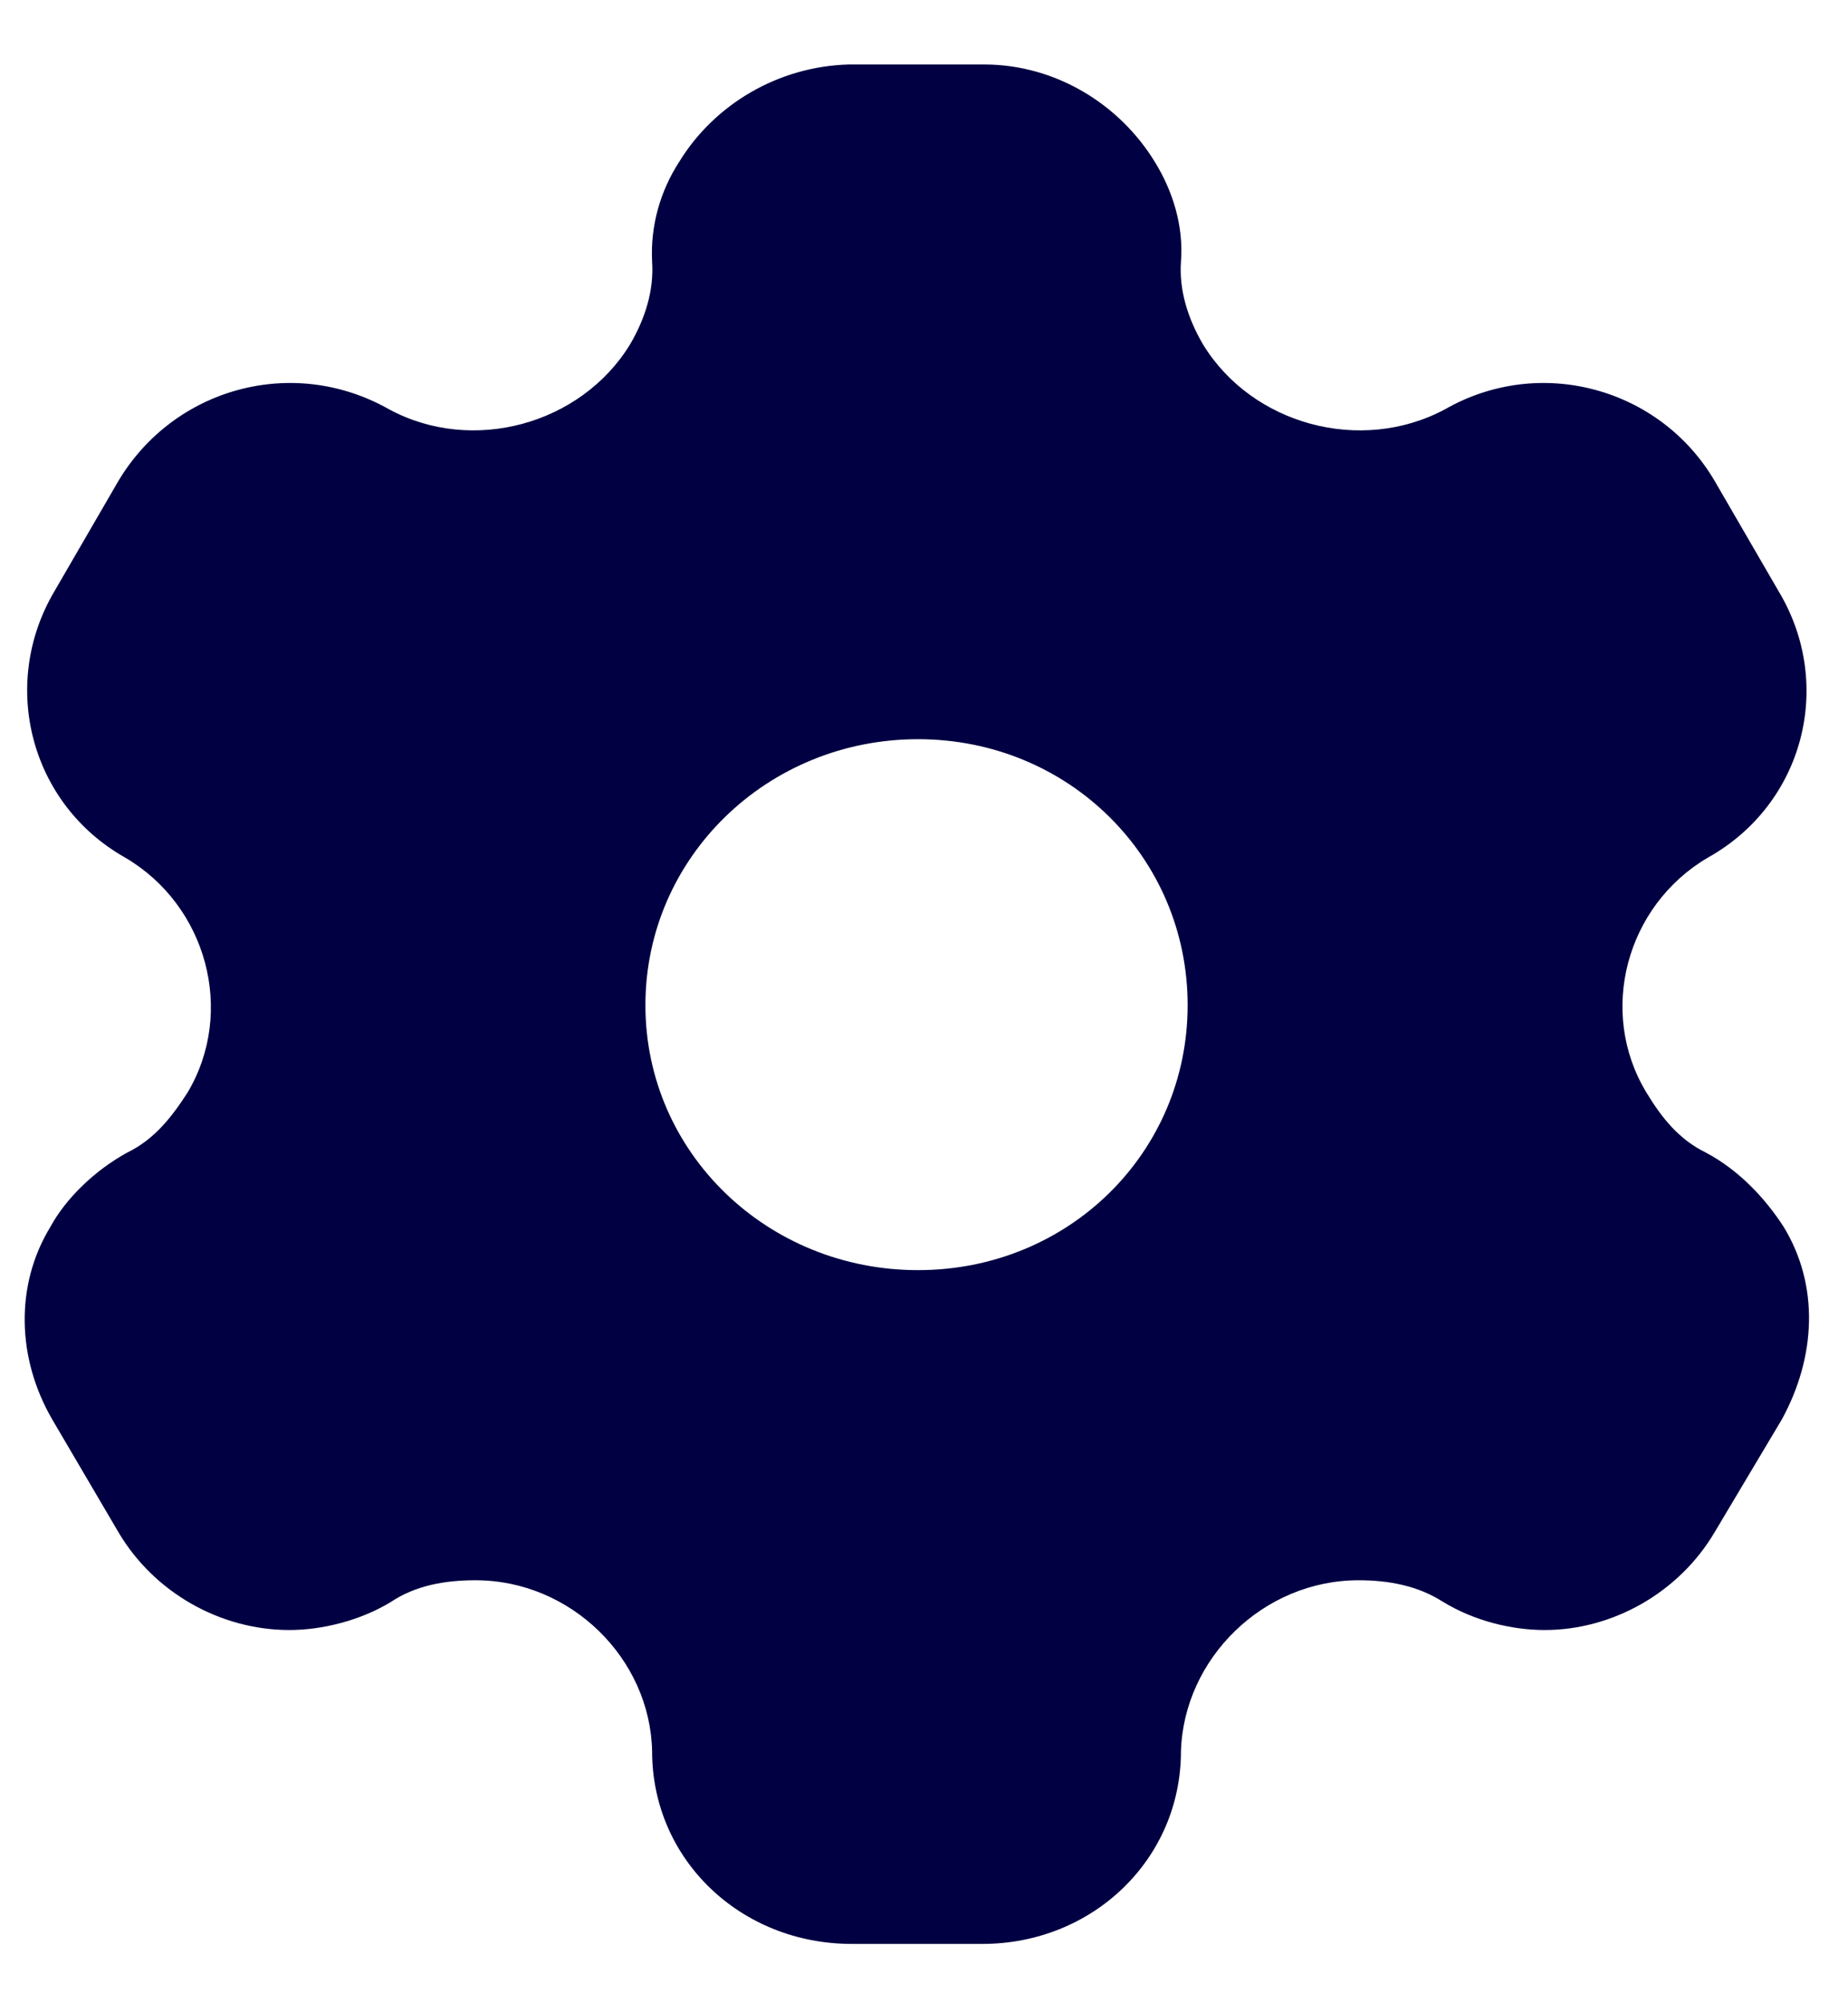 <svg width="24" height="26" viewBox="0 0 24 26" fill="none" xmlns="http://www.w3.org/2000/svg">
<path d="M12.782 0.837C13.704 0.837 14.539 1.349 15 2.105C15.225 2.471 15.374 2.923 15.337 3.398C15.312 3.764 15.424 4.13 15.624 4.471C16.259 5.508 17.668 5.898 18.765 5.313C19.999 4.606 21.557 5.033 22.267 6.24L23.102 7.679C23.825 8.887 23.426 10.436 22.18 11.131C21.12 11.753 20.746 13.131 21.382 14.18C21.581 14.509 21.806 14.79 22.155 14.96C22.591 15.192 22.928 15.558 23.165 15.924C23.626 16.68 23.588 17.607 23.14 18.424L22.267 19.888C21.806 20.668 20.946 21.156 20.061 21.156C19.625 21.156 19.139 21.034 18.74 20.79C18.416 20.583 18.042 20.51 17.643 20.51C16.409 20.51 15.374 21.522 15.337 22.73C15.337 24.132 14.19 25.23 12.757 25.23H11.062C9.616 25.23 8.469 24.132 8.469 22.73C8.444 21.522 7.41 20.51 6.176 20.51C5.764 20.51 5.39 20.583 5.079 20.79C4.68 21.034 4.181 21.156 3.758 21.156C2.86 21.156 2 20.668 1.539 19.888L0.679 18.424C0.218 17.631 0.193 16.68 0.654 15.924C0.853 15.558 1.227 15.192 1.651 14.96C2 14.79 2.224 14.509 2.436 14.18C3.06 13.131 2.686 11.753 1.626 11.131C0.392 10.436 -0.007 8.887 0.704 7.679L1.539 6.24C2.262 5.033 3.807 4.606 5.054 5.313C6.138 5.898 7.547 5.508 8.182 4.471C8.382 4.13 8.494 3.764 8.469 3.398C8.444 2.923 8.581 2.471 8.818 2.105C9.279 1.349 10.114 0.861 11.024 0.837H12.782ZM11.922 9.594C9.965 9.594 8.382 11.131 8.382 13.046C8.382 14.96 9.965 16.485 11.922 16.485C13.879 16.485 15.424 14.96 15.424 13.046C15.424 11.131 13.879 9.594 11.922 9.594Z" fill="#000042"/>
</svg>
